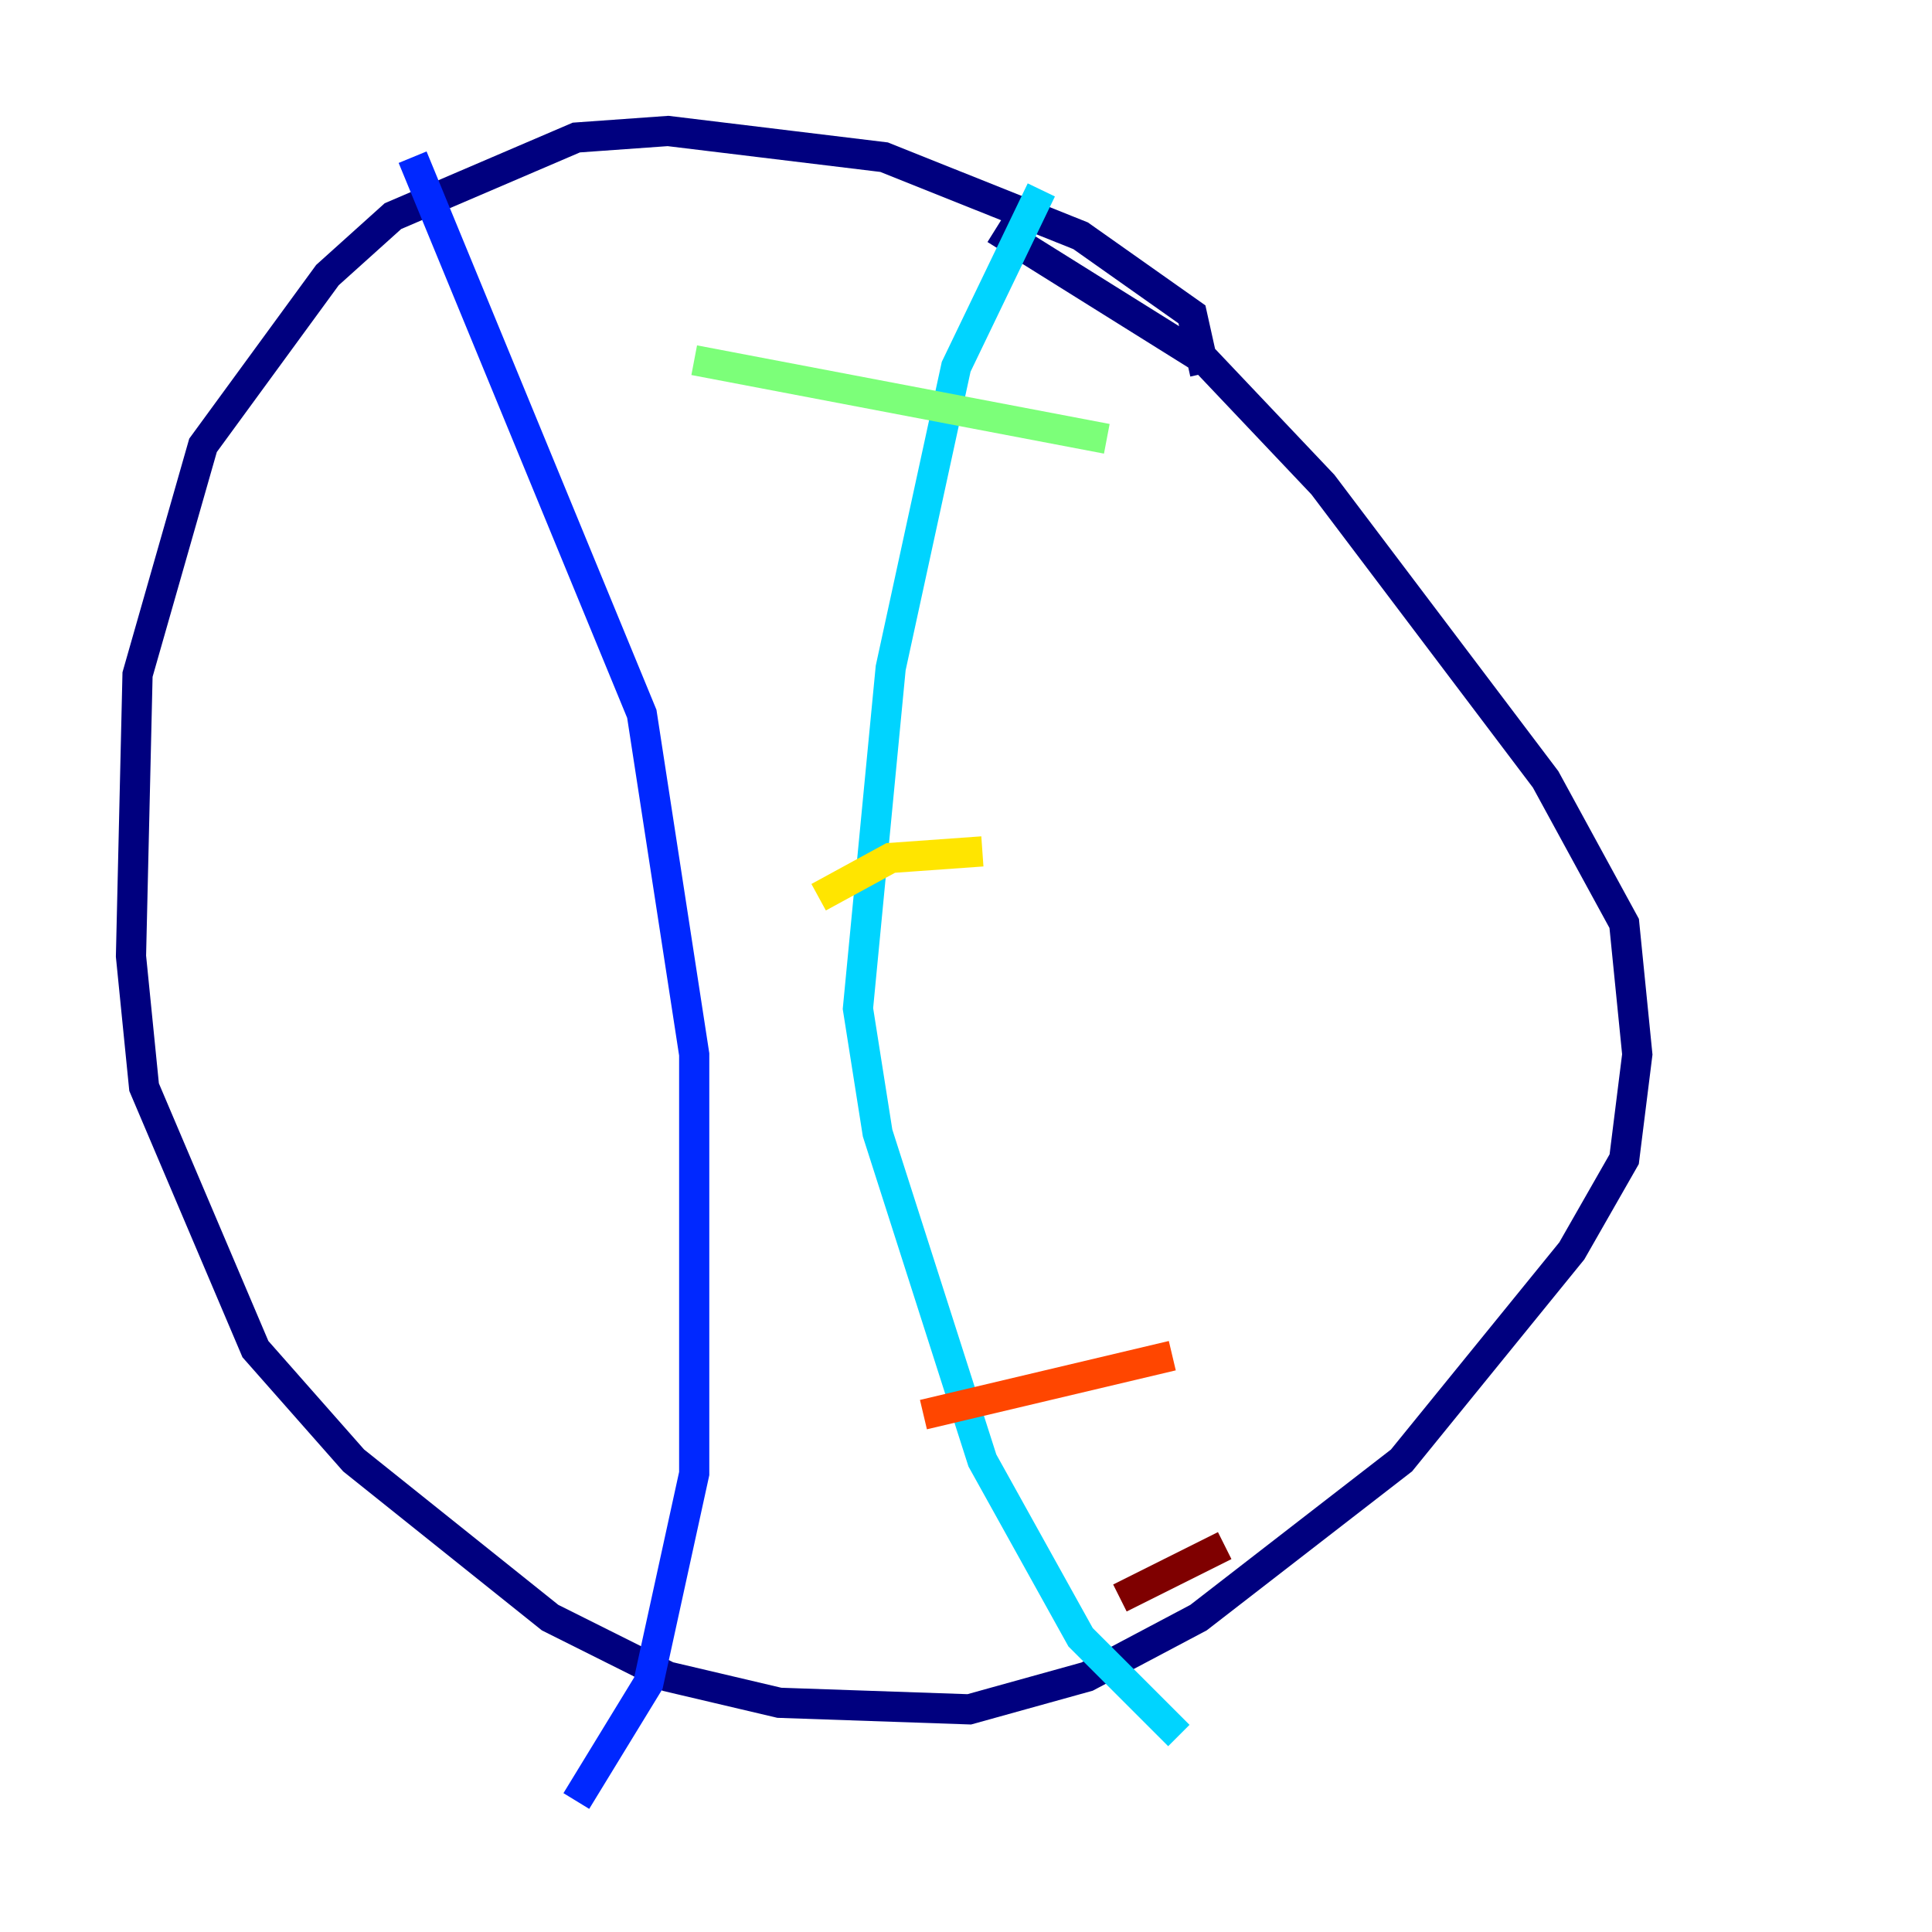 <?xml version="1.0" encoding="utf-8" ?>
<svg baseProfile="tiny" height="128" version="1.2" viewBox="0,0,128,128" width="128" xmlns="http://www.w3.org/2000/svg" xmlns:ev="http://www.w3.org/2001/xml-events" xmlns:xlink="http://www.w3.org/1999/xlink"><defs /><polyline fill="none" points="79.837,24.732 78.969,20.827 71.593,15.62 58.576,10.414 44.258,8.678 38.183,9.112 26.034,14.319 21.695,18.224 13.451,29.505 9.112,44.691 8.678,63.349 9.546,72.027 16.922,89.383 23.43,96.759 36.447,107.173 44.258,111.078 51.634,112.814 64.217,113.248 72.027,111.078 79.403,107.173 92.854,96.759 104.136,82.875 107.607,76.8 108.475,69.858 107.607,61.18 102.4,51.634 87.647,32.108 79.837,23.864 65.953,15.186" stroke="#00007f" stroke-width="2" /><polyline fill="none" points="27.336,10.414 42.522,47.295 45.993,69.858 45.993,97.627 42.956,111.512 38.183,119.322" stroke="#0028ff" stroke-width="2" /><polyline fill="none" points="68.99,12.583 63.349,24.298 59.01,44.258 56.841,66.82 58.142,75.064 65.085,96.759 71.593,108.475 78.102,114.983" stroke="#00d4ff" stroke-width="2" /><polyline fill="none" points="73.329,29.071 45.993,23.864" stroke="#7cff79" stroke-width="2" /><polyline fill="none" points="65.085,56.407 59.01,56.841 54.237,59.444" stroke="#ffe500" stroke-width="2" /><polyline fill="none" points="77.668,89.817 61.18,93.722" stroke="#ff4600" stroke-width="2" /><polyline fill="none" points="81.139,102.4 74.197,105.871" stroke="#7f0000" stroke-width="2" /></svg>